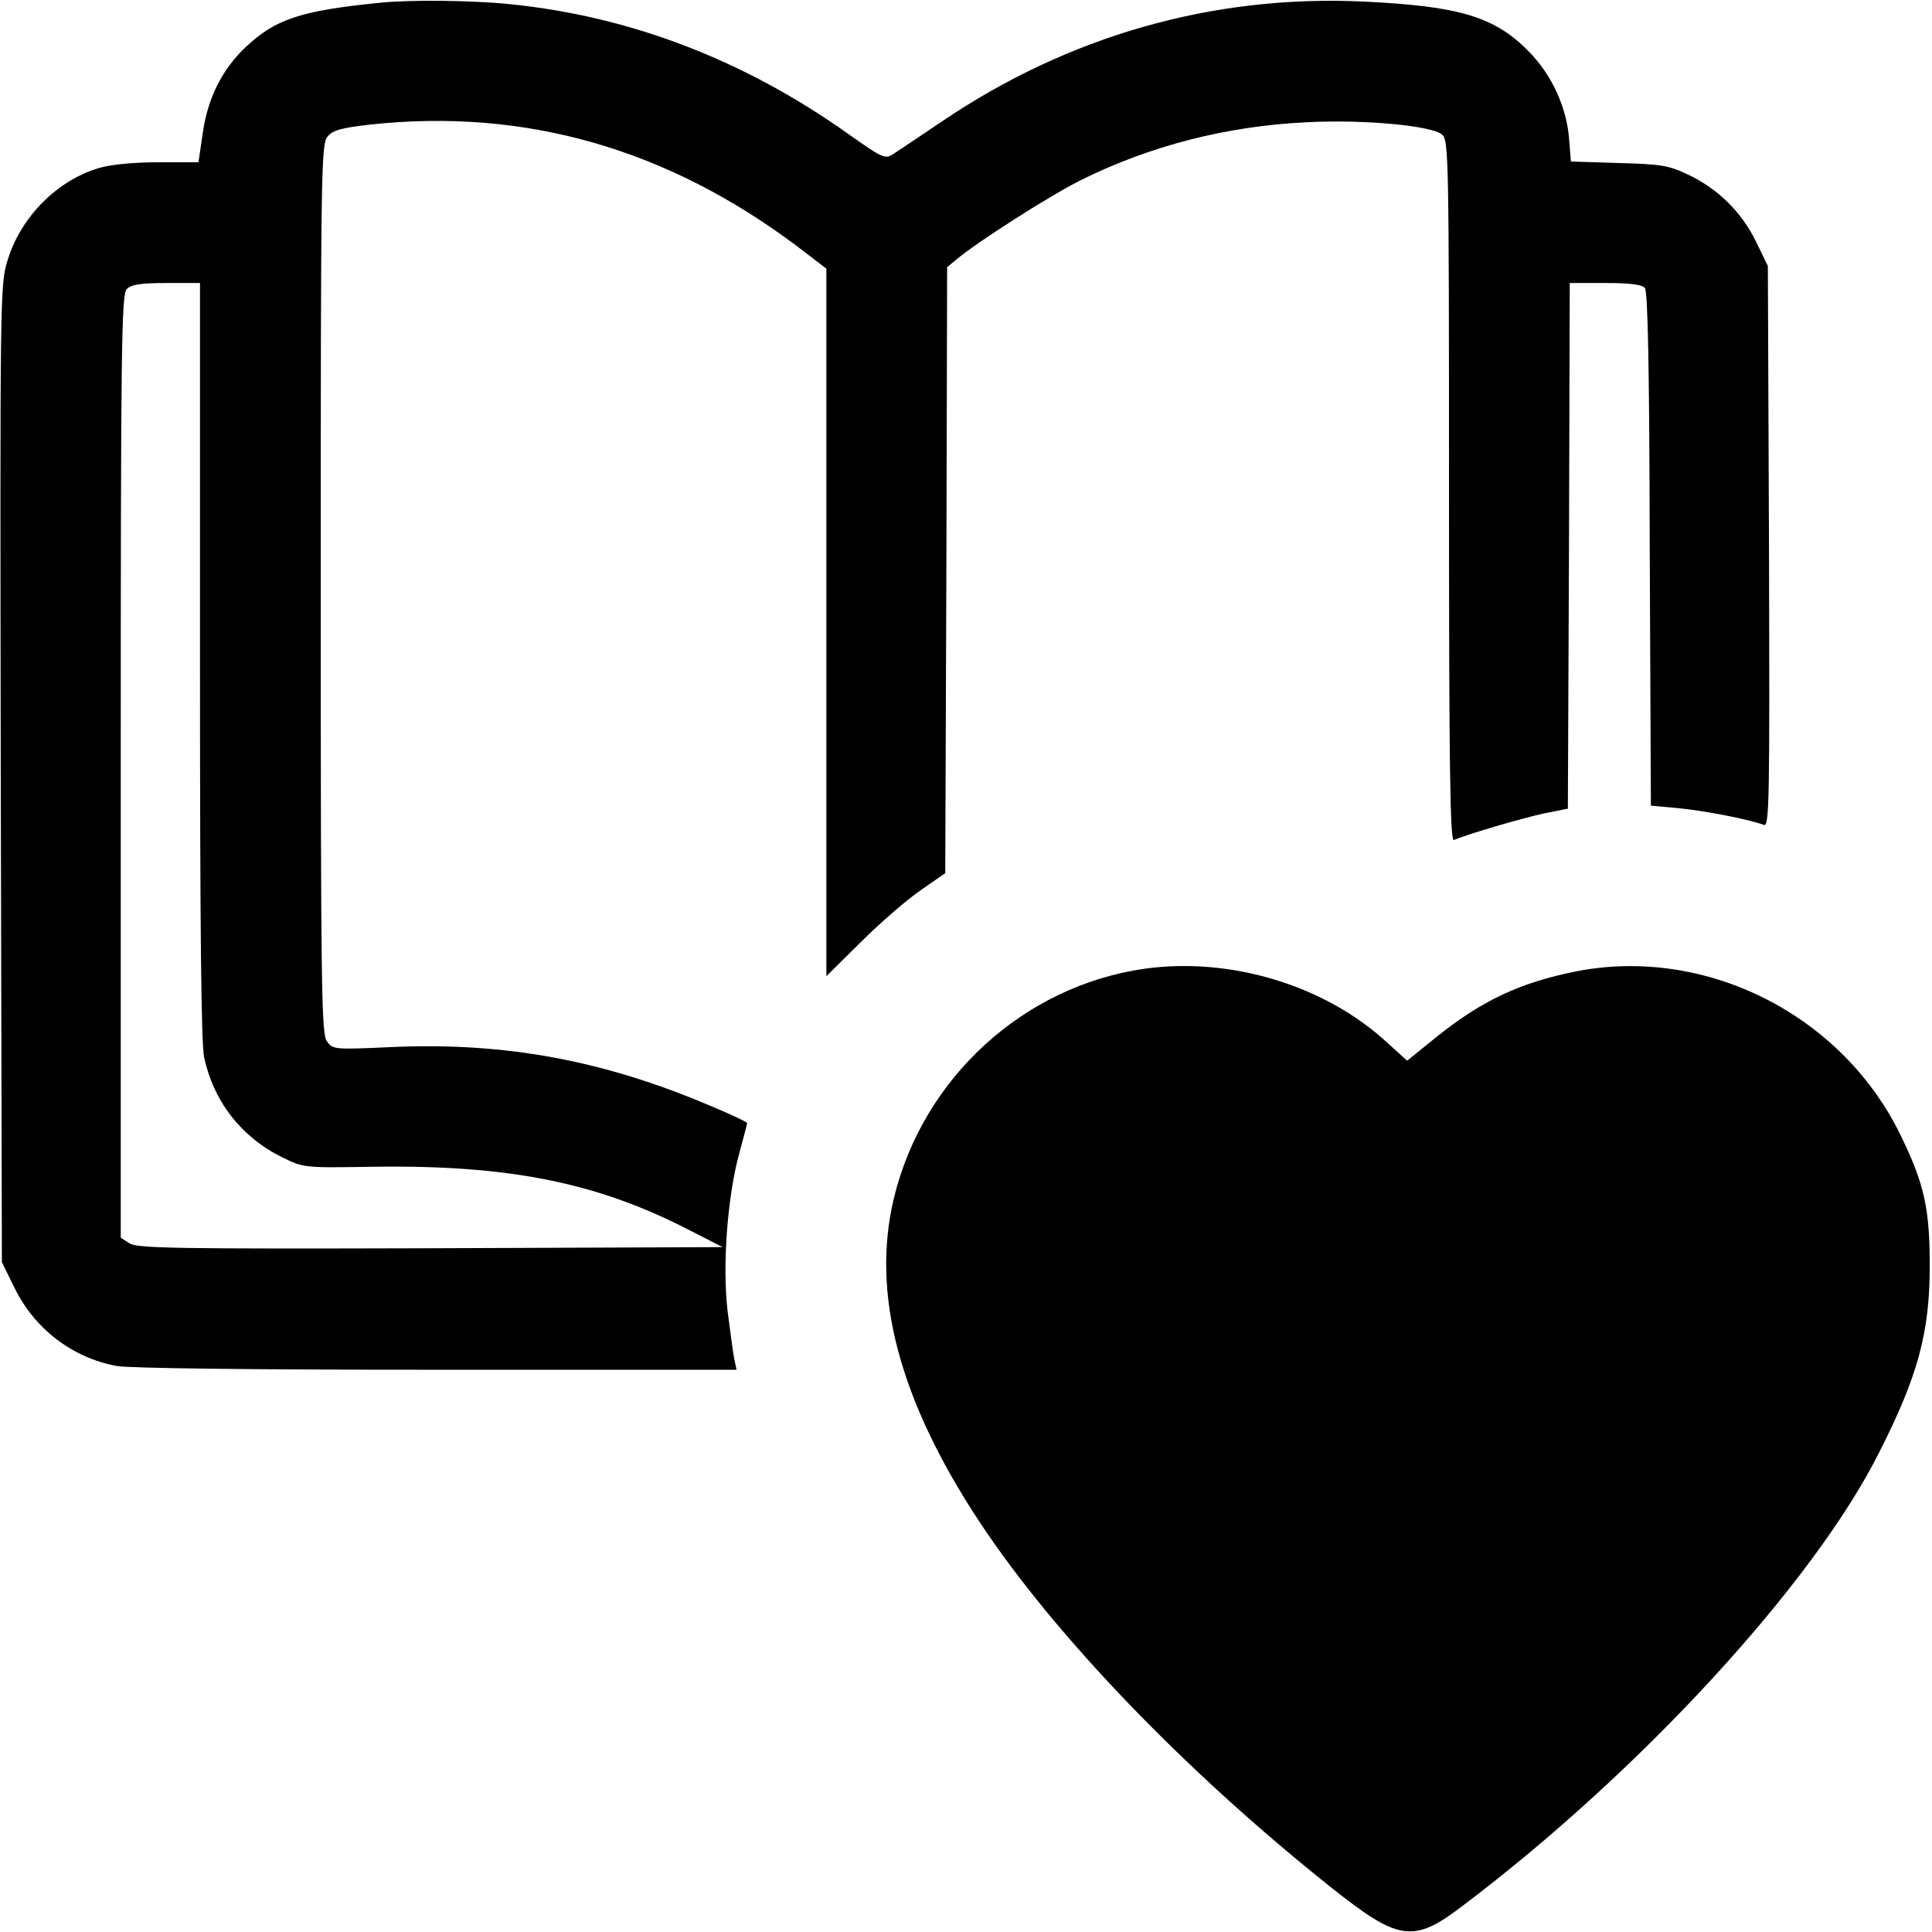 <?xml version="1.0" standalone="no"?>
<!DOCTYPE svg PUBLIC "-//W3C//DTD SVG 20010904//EN"
 "http://www.w3.org/TR/2001/REC-SVG-20010904/DTD/svg10.dtd">
<svg version="1.0" xmlns="http://www.w3.org/2000/svg"
 width="512pt" height="512pt" viewBox="0 0 512 512"
 preserveAspectRatio="xMidYMid meet">

<g transform="translate(0,512) scale(0.1,-0.1)"
fill="#000000" stroke="none">
<path d="M1010 5113 c-212 -21 -279 -43 -358 -117 -63 -59 -102 -136 -115
-231 l-11 -75 -106 0 c-66 0 -126 -6 -157 -15 -112 -33 -208 -130 -243 -245
-20 -64 -20 -90 -18 -1360 l3 -1295 33 -67 c53 -109 153 -186 271 -208 34 -6
353 -10 849 -10 l794 0 -6 28 c-3 15 -11 73 -18 129 -14 121 0 305 32 420 11
40 20 75 20 77 0 2 -39 21 -87 41 -290 125 -555 174 -859 160 -151 -7 -152 -6
-168 16 -14 21 -16 134 -16 1200 0 1106 1 1178 18 1197 14 17 36 23 114 32
410 44 786 -64 1131 -323 l77 -59 0 -937 0 -938 93 92 c50 50 121 111 157 136
l65 45 3 803 2 803 23 19 c55 47 250 171 332 212 184 91 386 143 598 153 150
8 333 -9 359 -33 17 -15 18 -58 18 -945 0 -740 3 -929 13 -924 41 17 182 58
237 70 l65 13 3 696 2 697 94 0 c66 0 97 -4 105 -13 8 -10 12 -212 13 -693 l3
-679 75 -7 c71 -7 188 -30 224 -44 15 -6 16 51 14 738 l-3 743 -32 66 c-39 79
-102 140 -181 177 -51 24 -71 27 -183 30 l-126 4 -5 63 c-7 82 -46 167 -106
228 -91 93 -184 121 -442 133 -396 18 -779 -91 -1114 -318 -59 -40 -118 -79
-130 -87 -21 -13 -29 -9 -118 54 -274 195 -577 312 -897 344 -97 10 -262 12
-341 4z m-480 -1743 c0 -701 3 -1015 11 -1052 25 -117 99 -212 207 -265 57
-28 57 -28 242 -25 360 5 592 -42 835 -167 l90 -46 -774 -3 c-681 -2 -777 0
-798 13 l-23 15 0 1250 c0 1122 2 1250 16 1264 12 12 37 16 105 16 l89 0 0
-1000z"/>
<path d="M3035 2553 c-321 -45 -589 -289 -666 -608 -61 -254 14 -536 228 -860
199 -300 541 -656 927 -964 183 -146 221 -152 353 -51 470 355 929 854 1103
1201 103 203 134 318 134 494 0 151 -14 216 -75 342 -154 322 -516 506 -861
439 -151 -30 -254 -79 -376 -178 l-73 -59 -55 50 c-164 150 -412 225 -639 194z"/>
</g>
</svg>
